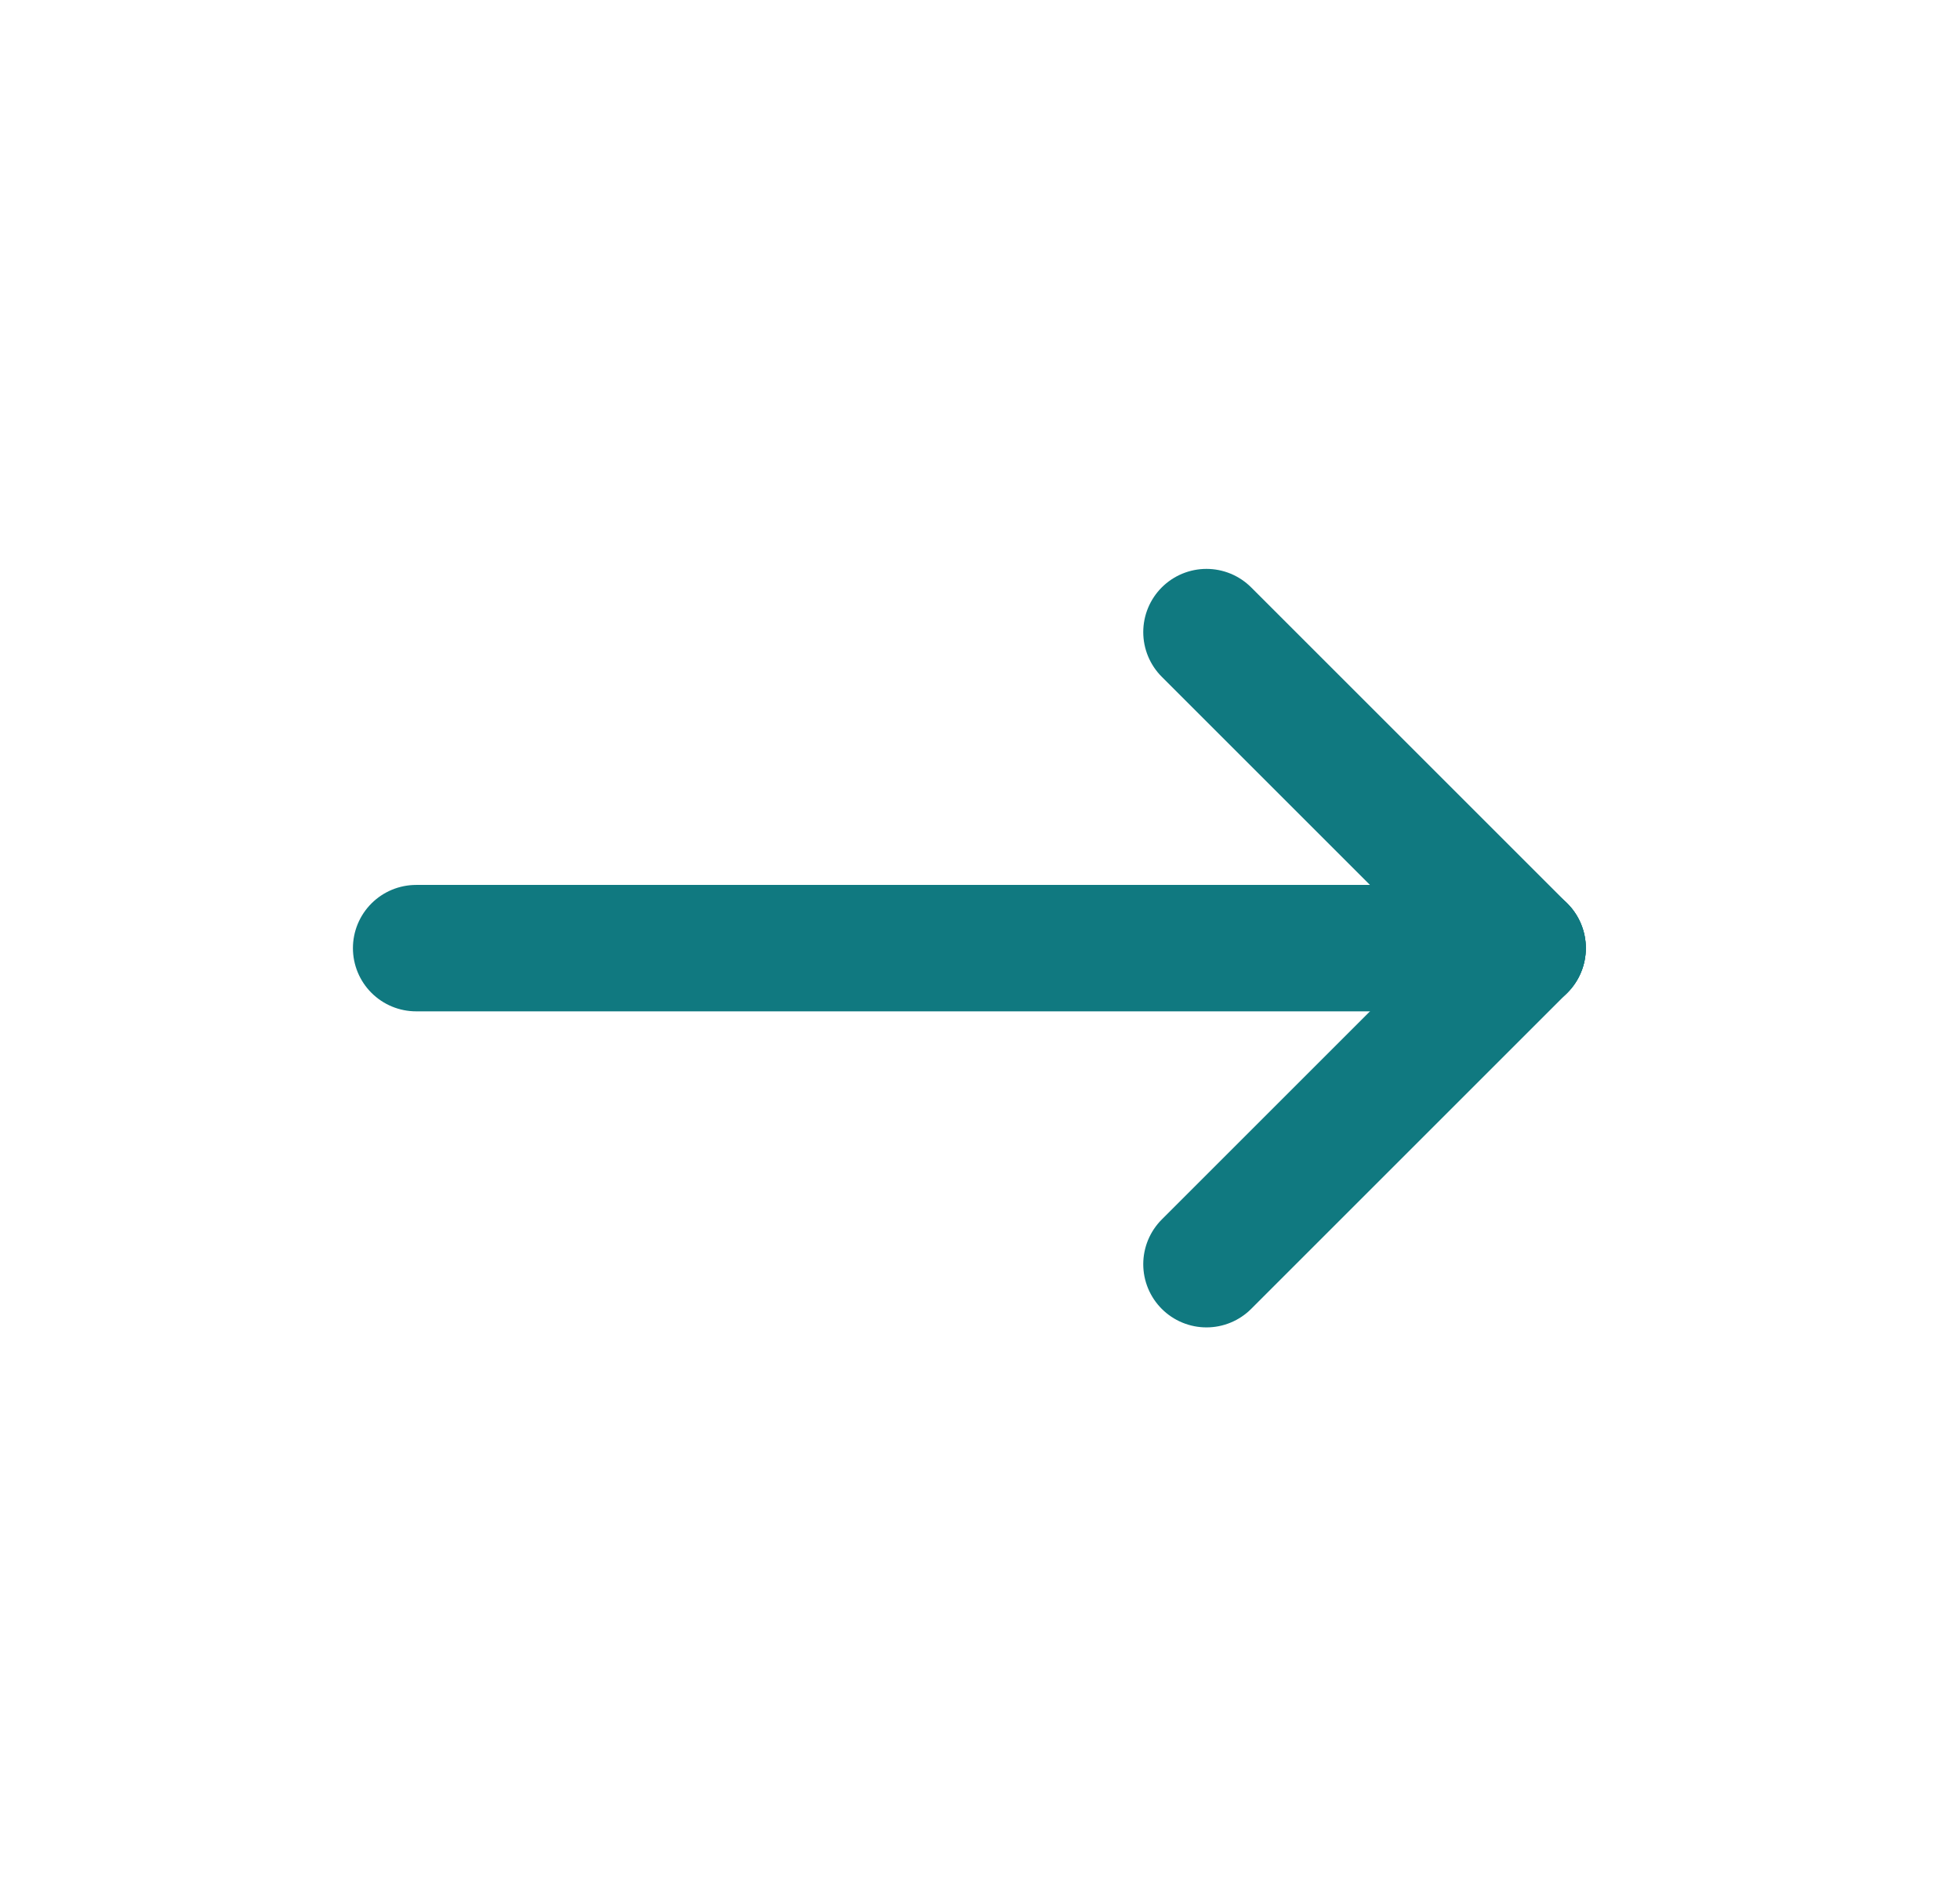 <svg width="31" height="30" viewBox="0 0 31 30" fill="none" xmlns="http://www.w3.org/2000/svg">
<g clip-path="url(#clip0_131_1305)">
<path d="M6.582 15H24.082" stroke="#107980" stroke-width="2" stroke-linecap="round" stroke-linejoin="round"/>
<path d="M19.082 20L24.082 15" stroke="#107980" stroke-width="2" stroke-linecap="round" stroke-linejoin="round"/>
<path d="M19.082 10L24.082 15" stroke="#107980" stroke-width="2" stroke-linecap="round" stroke-linejoin="round"/>
</g>
<defs>
<clipPath id="clip0_131_1305">
<rect width="30" height="30" fill="white" transform="translate(0.332)"/>
</clipPath>
</defs>
</svg>
